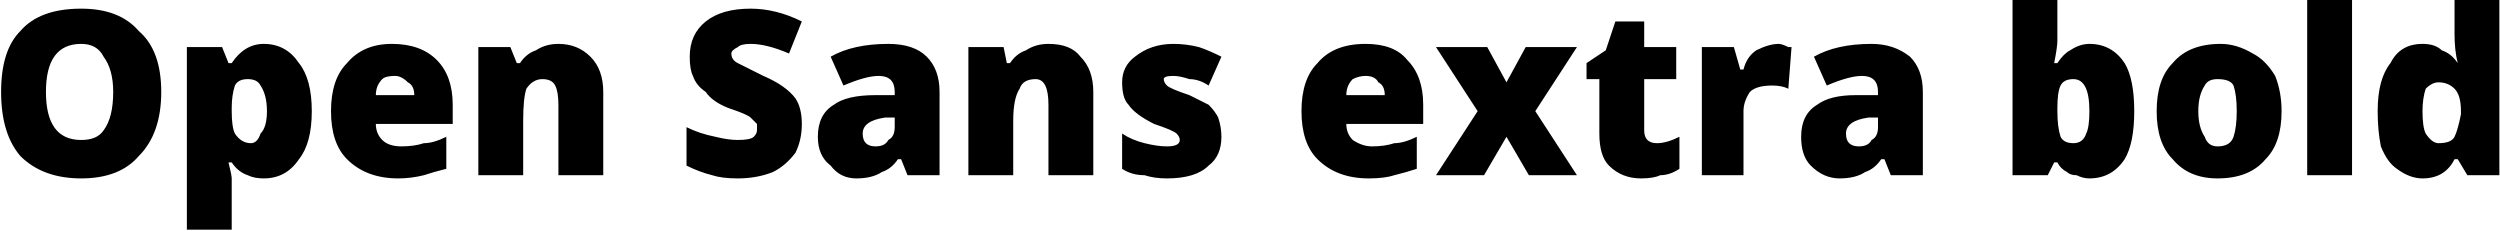 <svg xmlns="http://www.w3.org/2000/svg" viewBox="3.656 45.297 780.539 72"><path d="M54 74L54 74Q54 87 47 94Q41 101 29 101L29 101Q17 101 10 94Q4 87 4 74L4 74Q4 61 10 55Q16 48 29 48L29 48Q41 48 47 55Q54 61 54 74ZM18 74L18 74Q18 89 29 89L29 89Q34 89 36 86Q39 82 39 74L39 74Q39 67 36 63Q34 59 29 59L29 59Q18 59 18 74ZM86 101L86 101Q83 101 81 100Q78 99 76 96L76 96L75 96Q76 100 76 101L76 101L76 117L62 117L62 60L73 60L75 65L76 65Q80 59 86 59L86 59Q93 59 97 65Q101 70 101 80L101 80Q101 90 97 95Q93 101 86 101ZM81 70L81 70Q78 70 77 72Q76 75 76 79L76 79L76 80Q76 85 77 87Q79 90 82 90L82 90Q84 90 85 87Q87 85 87 80L87 80Q87 75 85 72Q84 70 81 70ZM128 101L128 101Q118 101 112 95Q107 90 107 80L107 80Q107 70 112 65Q117 59 126 59L126 59Q135 59 140 64Q145 69 145 78L145 78L145 84L121 84Q121 87 123 89Q125 91 129 91L129 91Q133 91 136 90Q139 90 143 88L143 88L143 98Q139 99 136 100Q132 101 128 101ZM127 69L127 69Q124 69 123 70Q121 72 121 75L121 75L133 75Q133 72 131 71Q129 69 127 69ZM192 100L178 100L178 78Q178 74 177 72Q176 70 173 70L173 70Q170 70 168 73Q167 76 167 83L167 83L167 100L153 100L153 60L163 60L165 65L166 65Q168 62 171 61Q174 59 178 59L178 59Q184 59 188 63Q192 67 192 74L192 74L192 100ZM254 84L254 84Q254 89 252 93Q249 97 245 99Q240 101 234 101L234 101Q229 101 226 100Q222 99 218 97L218 97L218 85Q222 87 227 88Q231 89 234 89L234 89Q238 89 239 88Q240 87 240 86L240 86Q240 85 240 84Q239 83 238 82Q237 81 231 79L231 79Q226 77 224 74Q221 72 220 69Q219 67 219 63L219 63Q219 56 224 52Q229 48 238 48L238 48Q246 48 254 52L254 52L250 62Q243 59 238 59L238 59Q235 59 234 60Q232 61 232 62L232 62Q232 64 234 65Q236 66 242 69L242 69Q249 72 252 76Q254 79 254 84ZM297 100L287 100L285 95L284 95Q282 98 279 99Q276 101 271 101L271 101Q266 101 263 97Q259 94 259 88L259 88Q259 81 264 78Q268 75 277 75L277 75L283 75L283 74Q283 69 278 69L278 69Q274 69 267 72L267 72L263 63Q270 59 281 59L281 59Q289 59 293 63Q297 67 297 74L297 74L297 100ZM277 91L277 91Q280 91 281 89Q283 88 283 85L283 85L283 82L280 82Q273 83 273 87L273 87Q273 91 277 91ZM345 100L331 100L331 78Q331 74 330 72Q329 70 327 70L327 70Q323 70 322 73Q320 76 320 83L320 83L320 100L306 100L306 60L317 60L318 65L319 65Q321 62 324 61Q327 59 331 59L331 59Q338 59 341 63Q345 67 345 74L345 74L345 100ZM385 88L385 88Q385 94 381 97Q377 101 368 101L368 101Q364 101 361 100Q357 100 354 98L354 98L354 87Q357 89 361 90Q365 91 368 91L368 91Q372 91 372 89L372 89Q372 88 371 87Q370 86 364 84L364 84Q358 81 356 78Q354 76 354 71L354 71Q354 66 358 63Q363 59 370 59L370 59Q374 59 378 60Q381 61 385 63L385 63L381 72Q378 70 375 70Q372 69 370 69L370 69Q367 69 367 70L367 70Q367 71 368 72Q369 73 375 75L375 75Q379 77 381 78Q383 80 384 82Q385 85 385 88ZM431 101L431 101Q421 101 415 95Q410 90 410 80L410 80Q410 70 415 65Q420 59 430 59L430 59Q439 59 443 64Q448 69 448 78L448 78L448 84L424 84Q424 87 426 89Q429 91 432 91L432 91Q436 91 439 90Q442 90 446 88L446 88L446 98Q443 99 439 100Q436 101 431 101ZM430 69L430 69Q428 69 426 70Q424 72 424 75L424 75L436 75Q436 72 434 71Q433 69 430 69ZM452 100L465 80L452 60L468 60L474 71L480 60L496 60L483 80L496 100L481 100L474 88L467 100L452 100ZM521 90L521 90Q524 90 528 88L528 88L528 98Q525 100 522 100Q520 101 516 101L516 101Q510 101 506 97Q503 94 503 87L503 87L503 70L499 70L499 65L505 61L508 52L517 52L517 60L527 60L527 70L517 70L517 86Q517 90 521 90ZM559 59L559 59Q560 59 562 60L562 60L563 60L562 73Q560 72 557 72L557 72Q552 72 550 74Q548 77 548 80L548 80L548 100L535 100L535 60L545 60L547 67L548 67Q549 63 552 61Q556 59 559 59ZM604 100L594 100L592 95L591 95Q589 98 586 99Q583 101 578 101L578 101Q573 101 569 97Q566 94 566 88L566 88Q566 81 571 78Q575 75 583 75L583 75L590 75L590 74Q590 69 585 69L585 69Q581 69 574 72L574 72L570 63Q577 59 588 59L588 59Q595 59 600 63Q604 67 604 74L604 74L604 100ZM584 91L584 91Q587 91 588 89Q590 88 590 85L590 85L590 82L587 82Q580 83 580 87L580 87Q580 91 584 91ZM656 59L656 59Q663 59 667 65Q670 70 670 80L670 80Q670 90 667 95Q663 101 656 101L656 101Q654 101 652 100Q650 100 649 99Q647 98 646 96L646 96L645 96L643 100L632 100L632 45L646 45L646 58Q646 60 645 65L645 65L646 65Q648 62 650 61Q653 59 656 59ZM651 70L651 70Q648 70 647 72Q646 74 646 79L646 79L646 80Q646 85 647 88Q648 90 651 90L651 90Q654 90 655 87Q656 85 656 80L656 80Q656 70 651 70ZM716 80L716 80Q716 90 711 95Q706 101 696 101L696 101Q687 101 682 95Q677 90 677 80L677 80Q677 70 682 65Q687 59 697 59L697 59Q702 59 707 62Q711 64 714 69Q716 74 716 80ZM690 80L690 80Q690 85 692 88Q693 91 696 91L696 91Q700 91 701 88Q702 85 702 80L702 80Q702 75 701 72Q700 70 696 70L696 70Q693 70 692 72Q690 75 690 80ZM738 45L738 100L724 100L724 45L738 45ZM760 101L760 101Q756 101 752 98Q749 96 747 91Q746 86 746 80L746 80Q746 70 750 65Q753 59 760 59L760 59Q764 59 766 61Q769 62 771 65L771 65L771 65Q770 61 770 56L770 56L770 45L784 45L784 100L774 100L771 95L770 95Q767 101 760 101ZM765 90L765 90Q769 90 770 88Q771 86 772 81L772 81L772 80Q772 75 770 73Q768 71 765 71L765 71Q763 71 761 73Q760 76 760 80L760 80Q760 85 761 87Q763 90 765 90Z"/></svg>